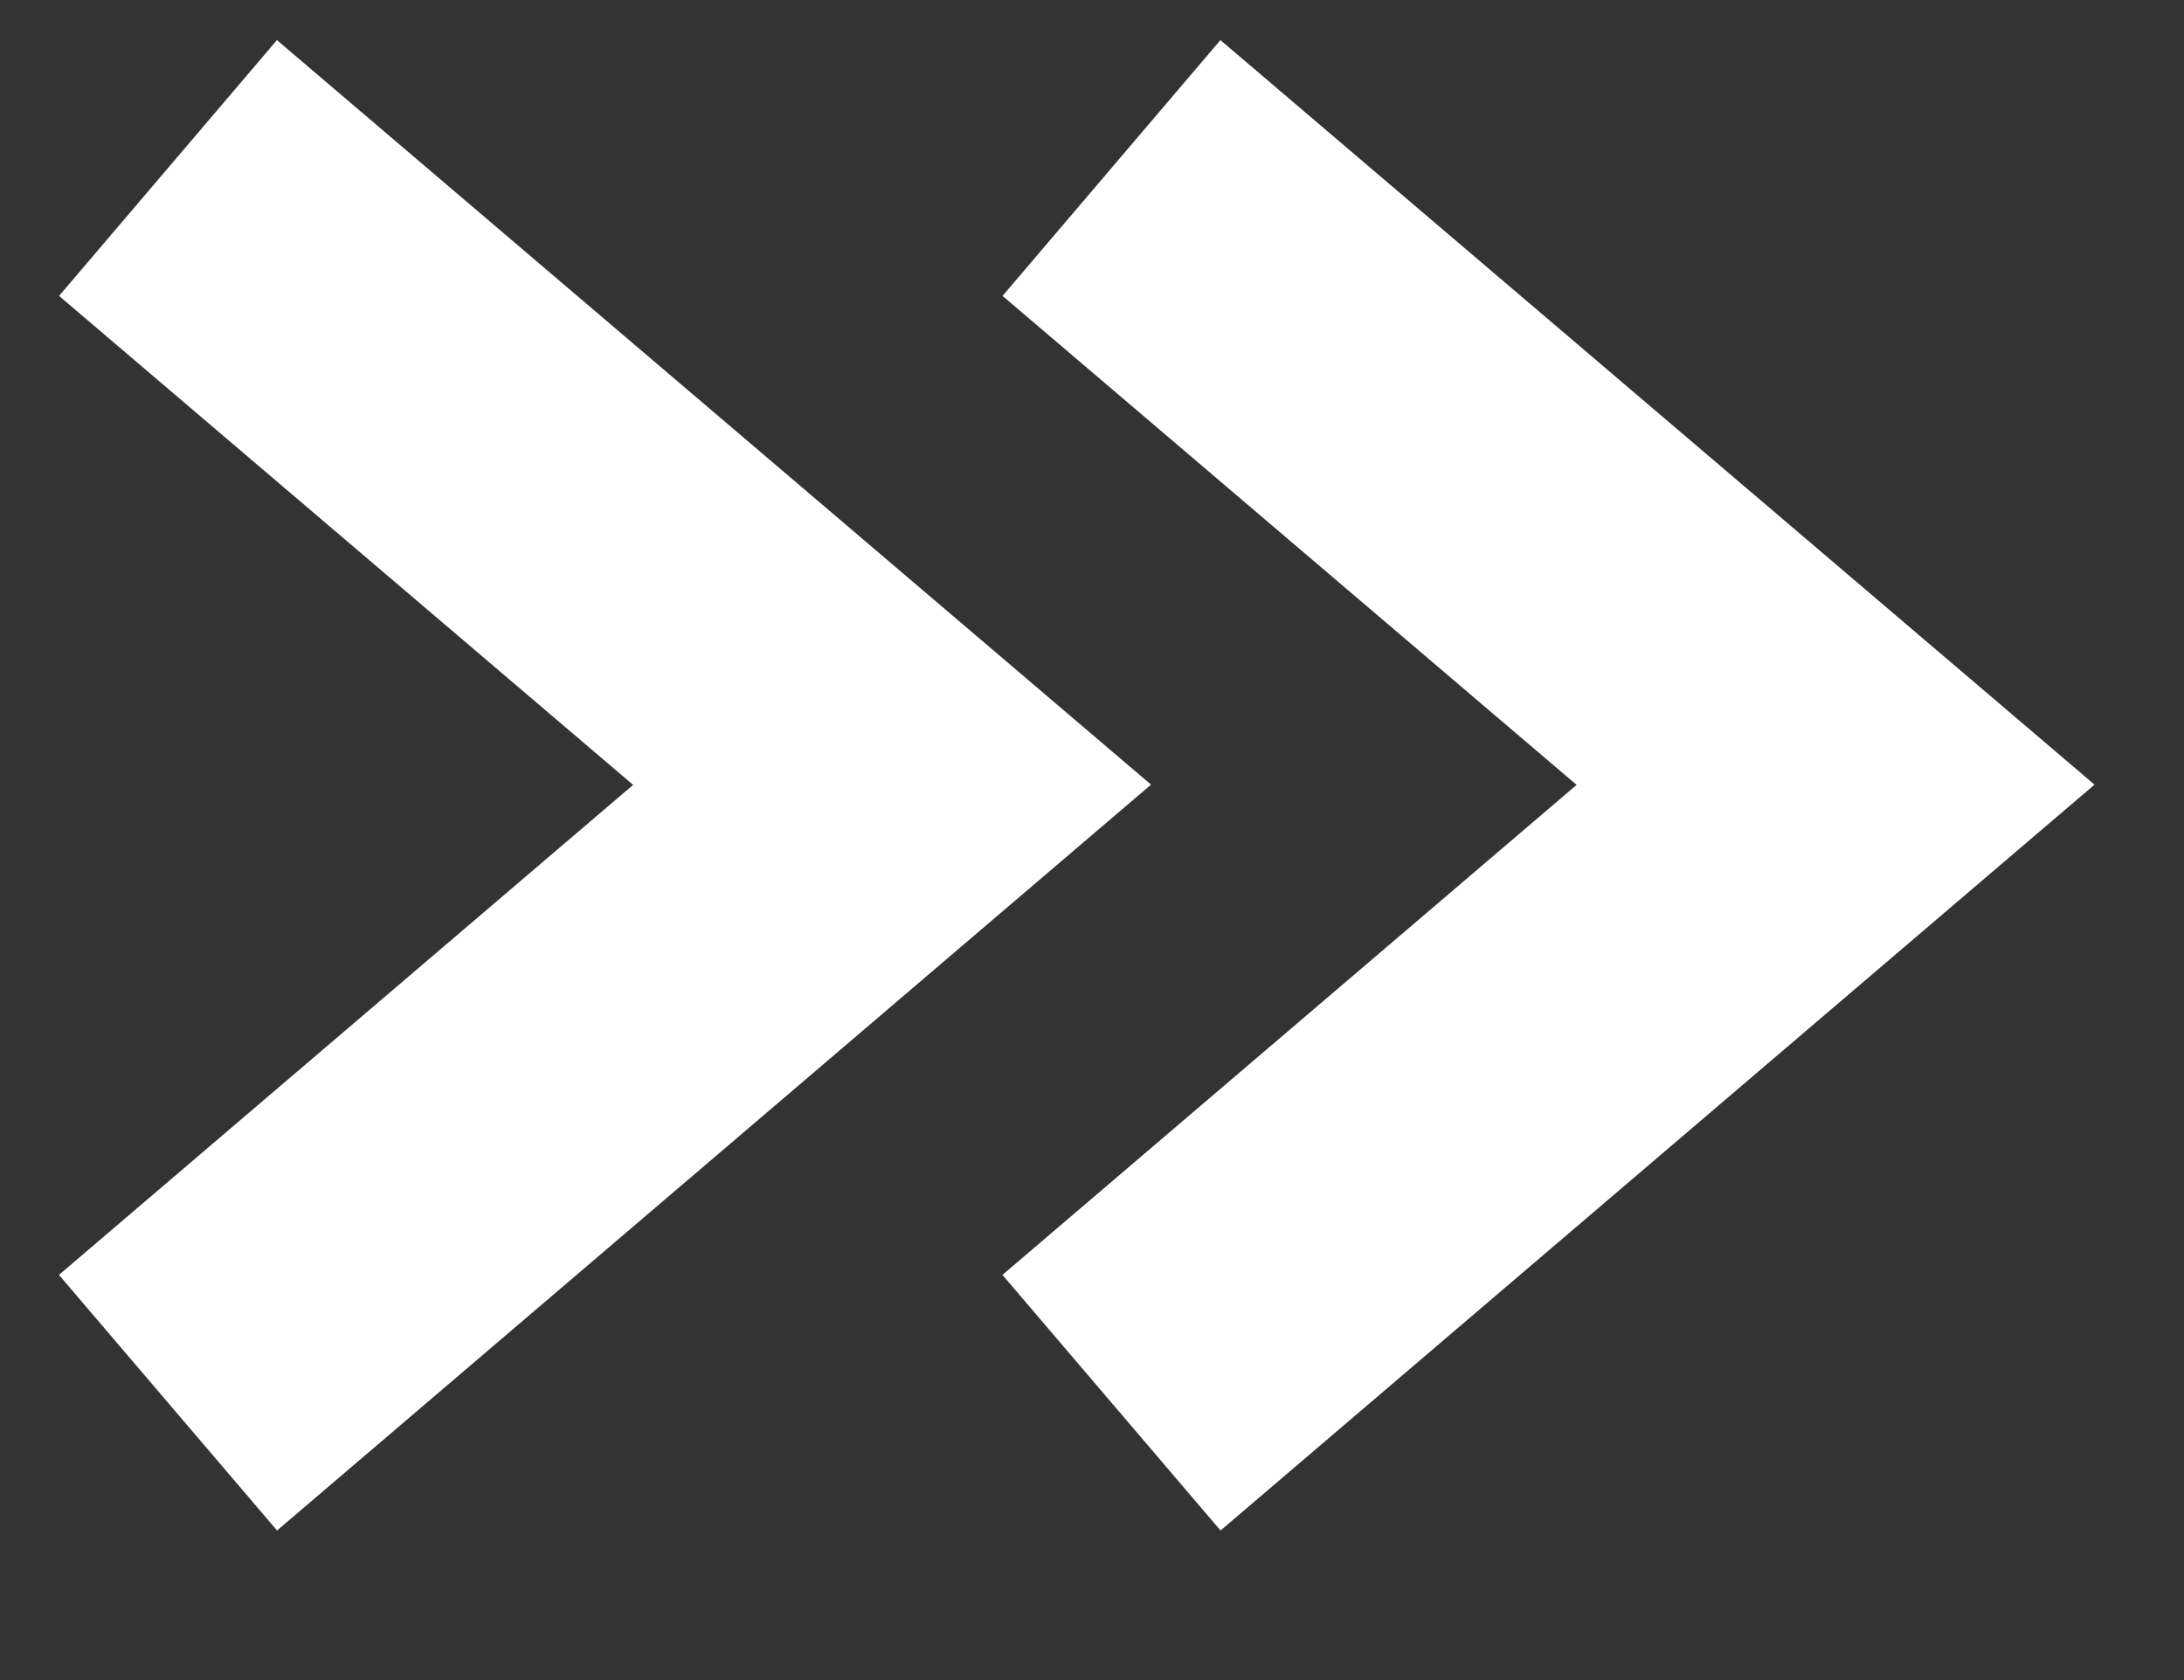<svg width="13" height="10" viewBox="0 0 13 10" fill="none" xmlns="http://www.w3.org/2000/svg">
<rect x="0" y="0" width="13" height="10" fill="#333333" stroke="none"/>
<path d="M1 1L5.31 4.671L1 8.349" stroke="white" stroke-width="2" stroke-miterlimit="10"/>
<path d="M6.616 1L10.926 4.671L6.616 8.349" stroke="white" stroke-width="2" stroke-miterlimit="10"/>
</svg>
